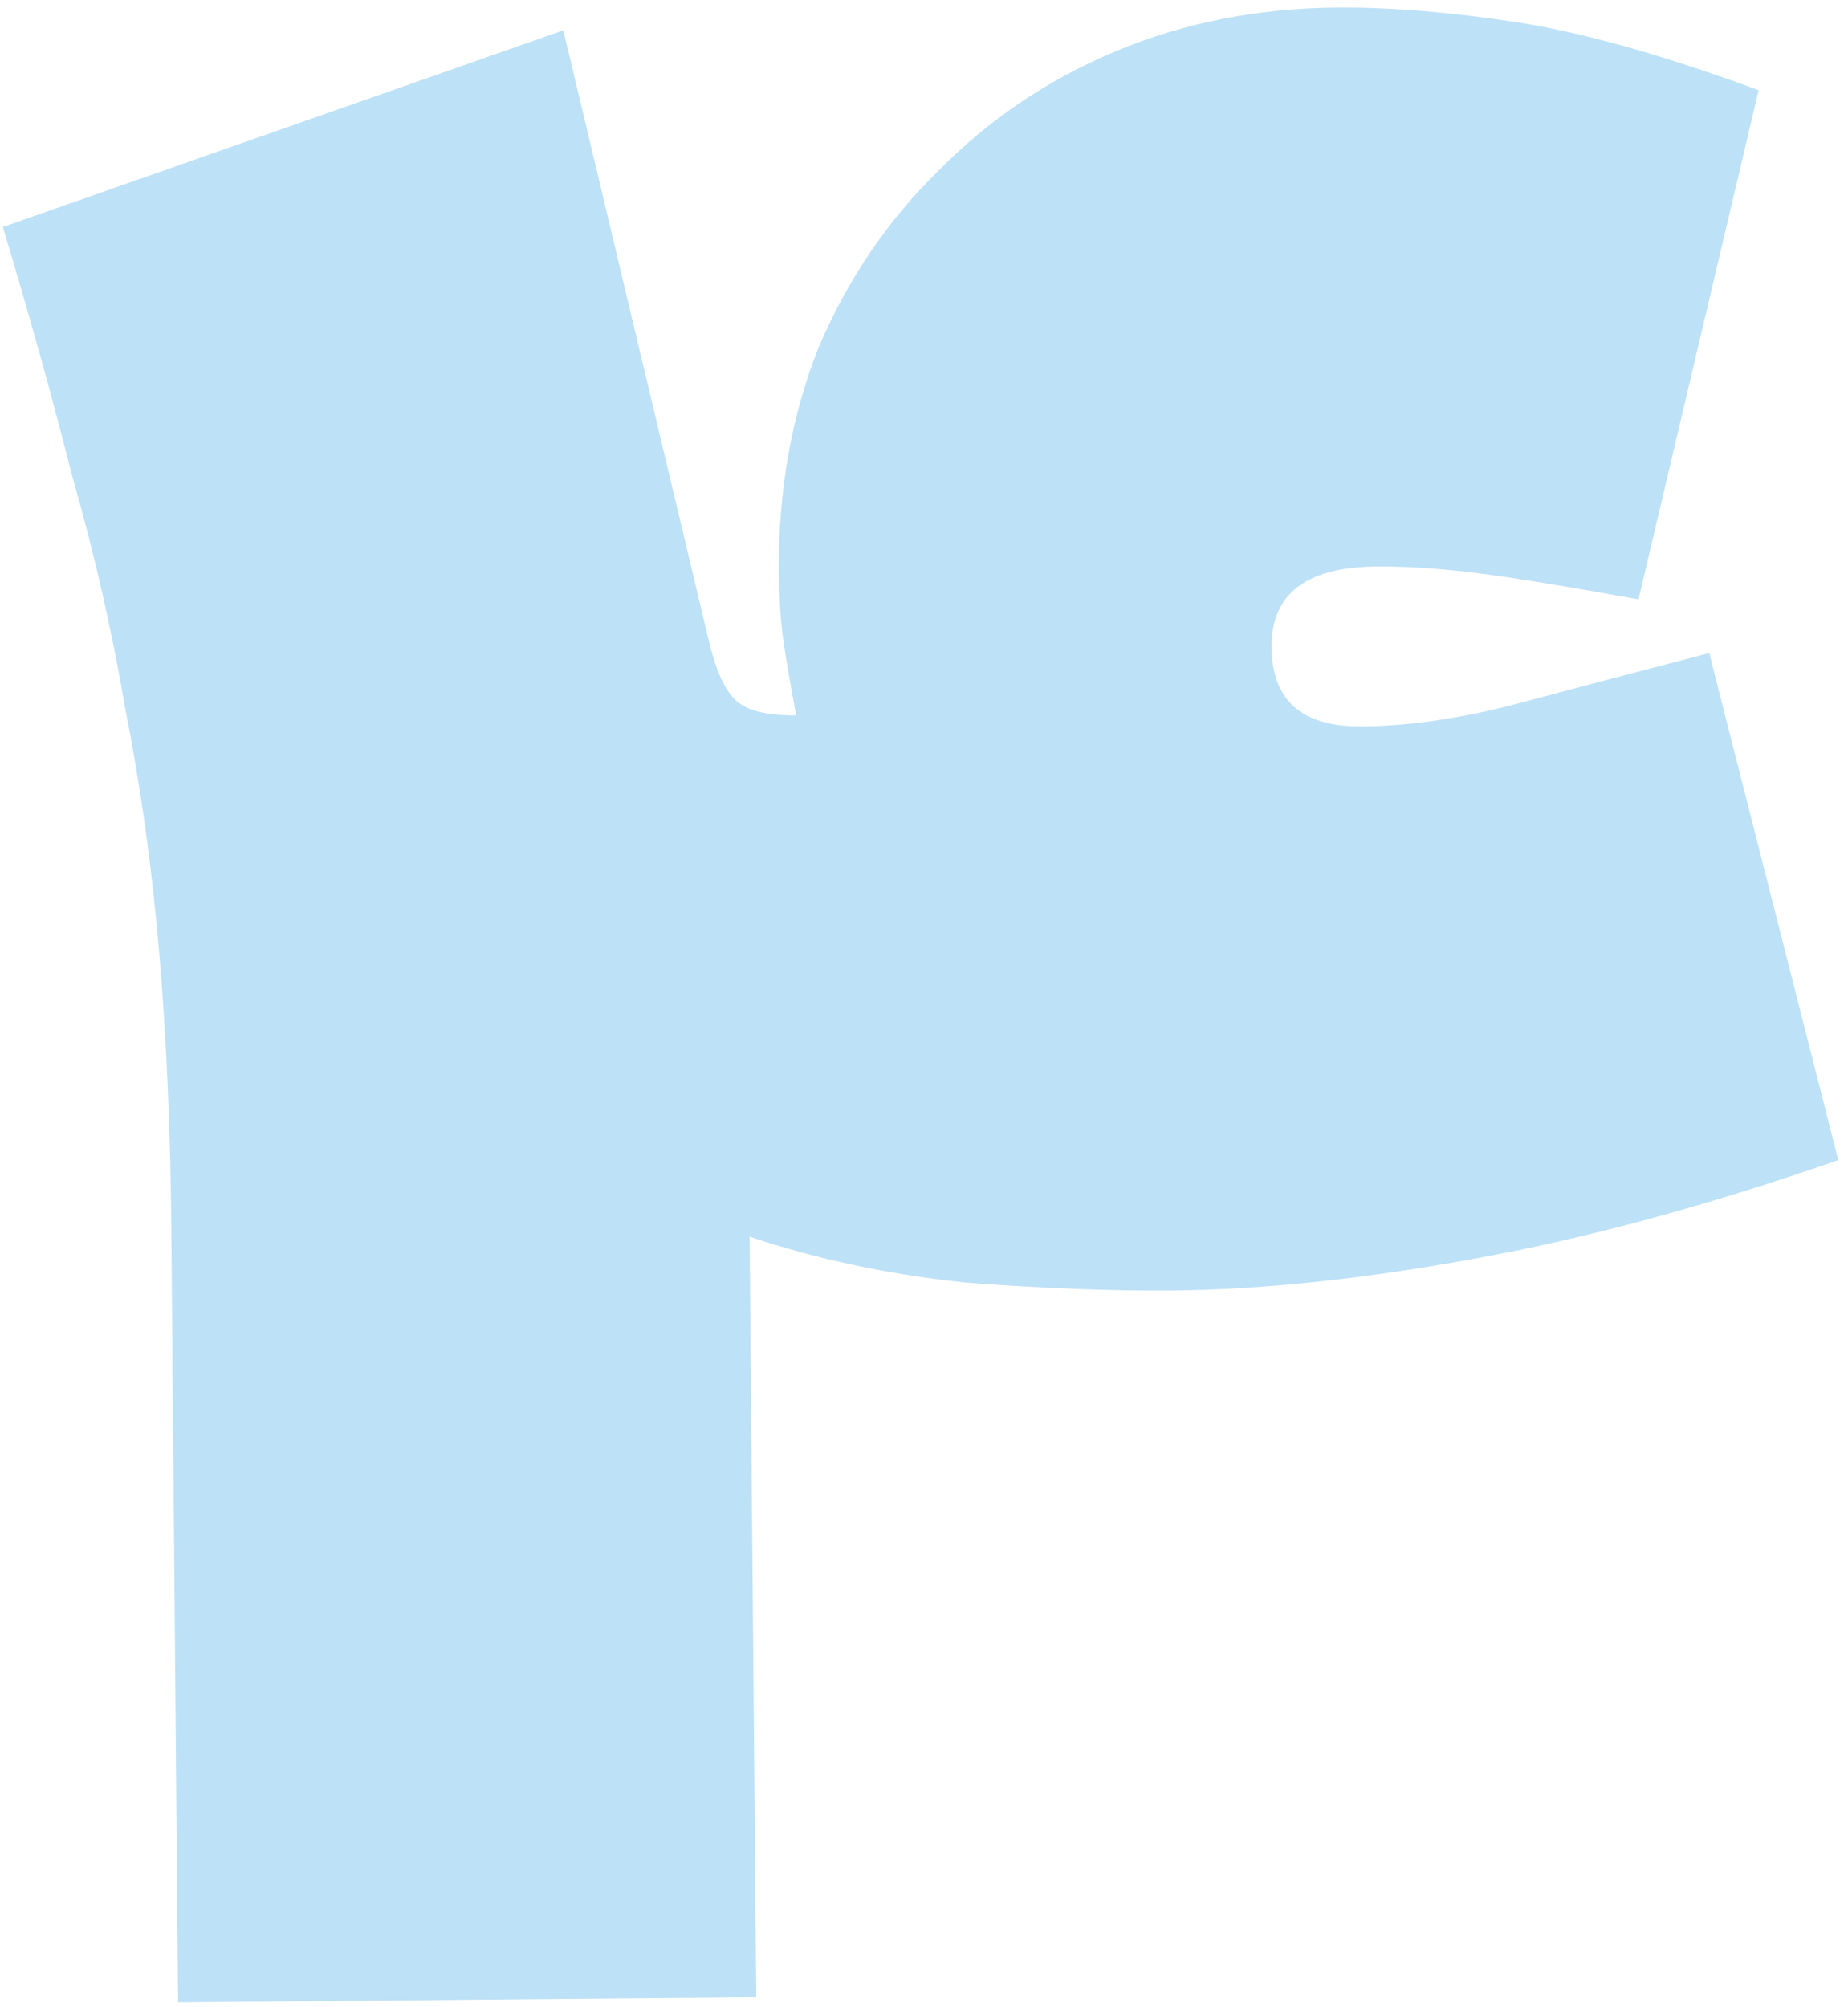 <svg width="140" height="152" viewBox="0 0 140 152" fill="none" xmlns="http://www.w3.org/2000/svg">
<path d="M60.315 54.175C59.806 51.437 59.466 49.423 59.294 48.134C59.12 46.683 59.025 45.071 59.009 43.296C58.956 37.166 59.955 31.51 62.007 26.329C64.22 21.147 67.247 16.684 71.086 12.939C74.924 9.034 79.415 6.009 84.559 3.867C89.703 1.725 95.26 0.627 101.229 0.575C105.262 0.54 109.783 0.904 114.791 1.666C119.799 2.429 125.945 4.15 133.229 6.829L124.128 45.388C118.149 44.311 113.868 43.623 111.283 43.323C108.699 43.023 106.359 42.882 104.262 42.9C98.938 42.947 96.293 44.987 96.329 49.02C96.364 53.053 98.64 55.05 103.157 55.01C106.868 54.978 110.896 54.378 115.242 53.21C119.588 52.043 124.337 50.791 129.488 49.456L139.262 87.85C129.29 91.325 120.034 93.826 111.497 95.353C103.121 96.878 95.544 97.671 88.769 97.73C84.252 97.769 79.087 97.573 73.275 97.139C67.462 96.545 61.966 95.383 56.788 93.653L57.292 151.247L13.492 151.631L12.979 93.069C12.913 85.487 12.61 78.552 12.071 72.264C11.53 65.815 10.669 59.611 9.488 53.652C8.468 47.691 7.126 41.814 5.462 36.02C3.957 30.064 2.208 23.787 0.215 17.19L42.678 2.297L53.732 48.666C54.234 50.76 54.892 52.206 55.706 53.005C56.52 53.805 58.056 54.195 60.315 54.175Z" fill="#BDE1F6"/>
</svg>
